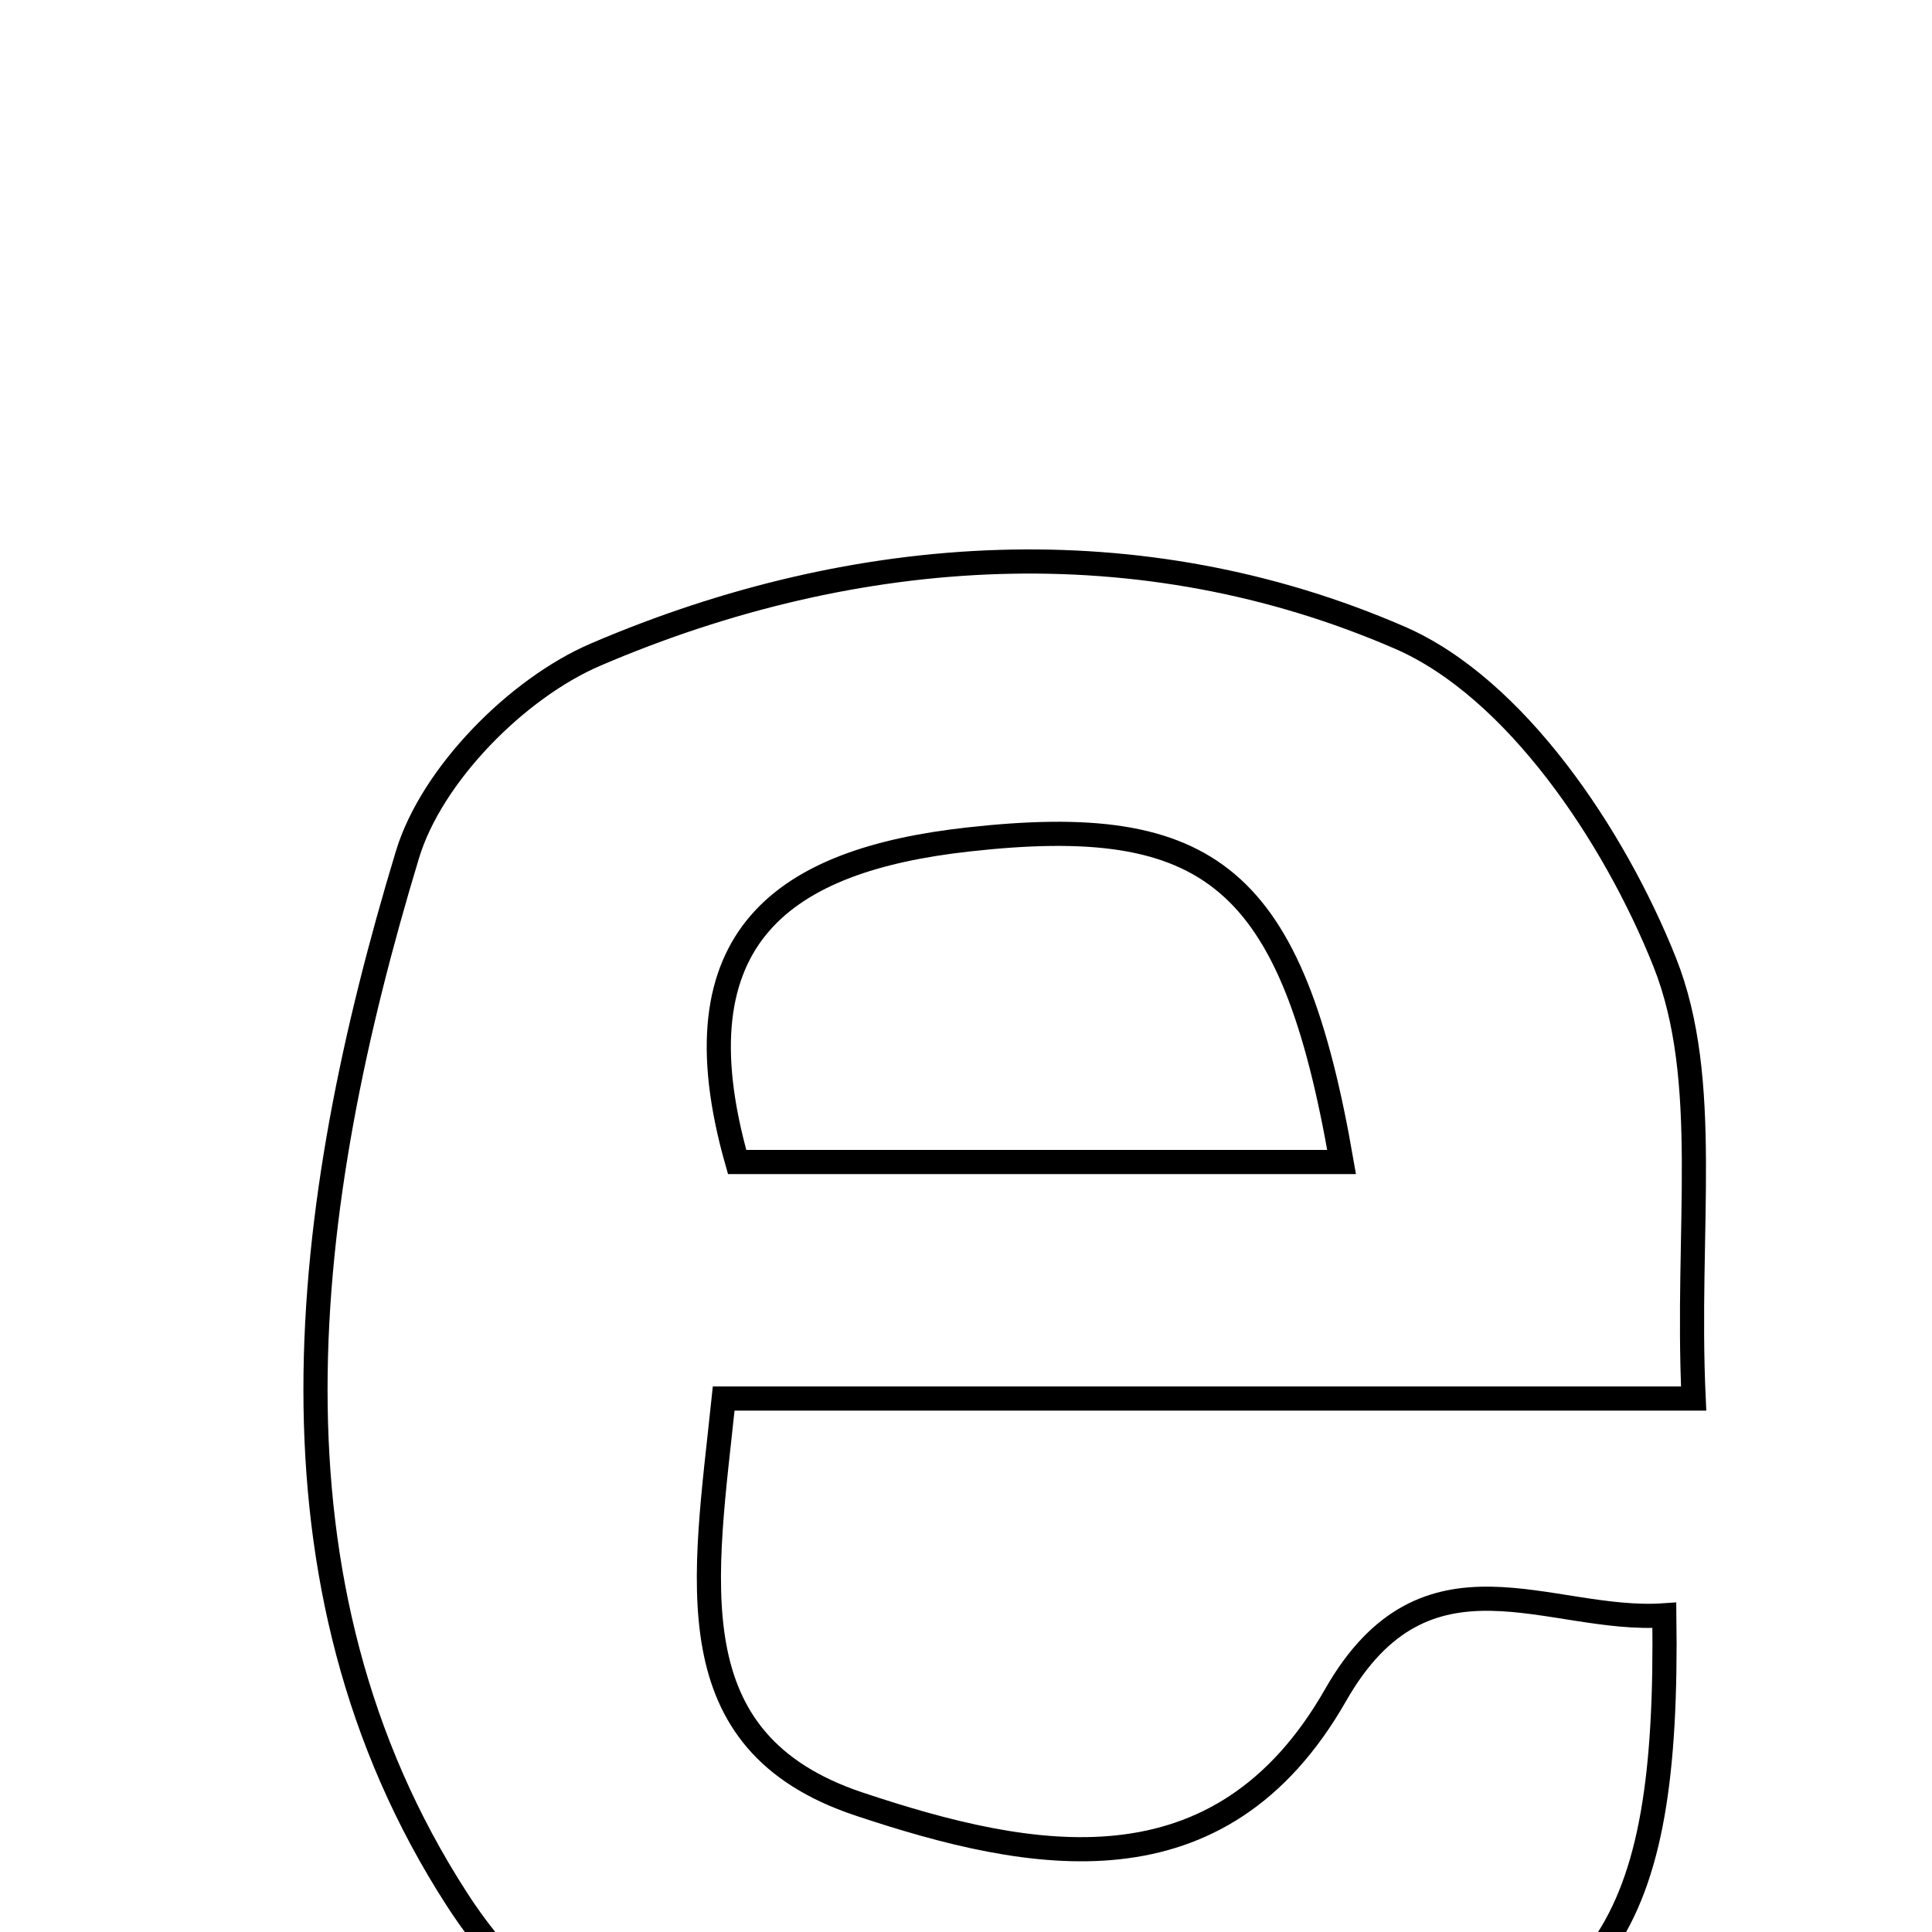 <svg xmlns="http://www.w3.org/2000/svg" viewBox="0.0 0.0 24.0 24.0" height="200px" width="200px"><path fill="none" stroke="black" stroke-width=".3" stroke-opacity="1.0"  filling="0" d="M17.388 7.921 C18.826 8.545 20.052 10.382 20.677 11.946 C21.266 13.422 20.941 15.262 21.039 17.373 C16.836 17.373 12.941 17.373 8.99 17.373 C8.754 19.634 8.357 21.638 10.67 22.41 C12.812 23.125 15.152 23.579 16.591 21.057 C17.714 19.087 19.248 20.166 20.675 20.066 C20.729 24.017 19.918 25.147 16.688 25.875 C16.432 25.933 16.169 26.002 15.909 25.999 C12.294 25.963 8.009 27.202 5.679 23.598 C3.132 19.659 3.739 14.985 5.061 10.618 C5.361 9.625 6.422 8.551 7.398 8.132 C10.651 6.737 14.177 6.528 17.388 7.921"></path>
<path fill="none" stroke="black" stroke-width=".3" stroke-opacity="1.0"  filling="0" d="M12.021 10.429 C15.038 10.091 16.052 10.89 16.666 14.435 C13.957 14.435 11.561 14.435 9.157 14.435 C8.354 11.616 9.759 10.682 12.021 10.429"></path></svg>